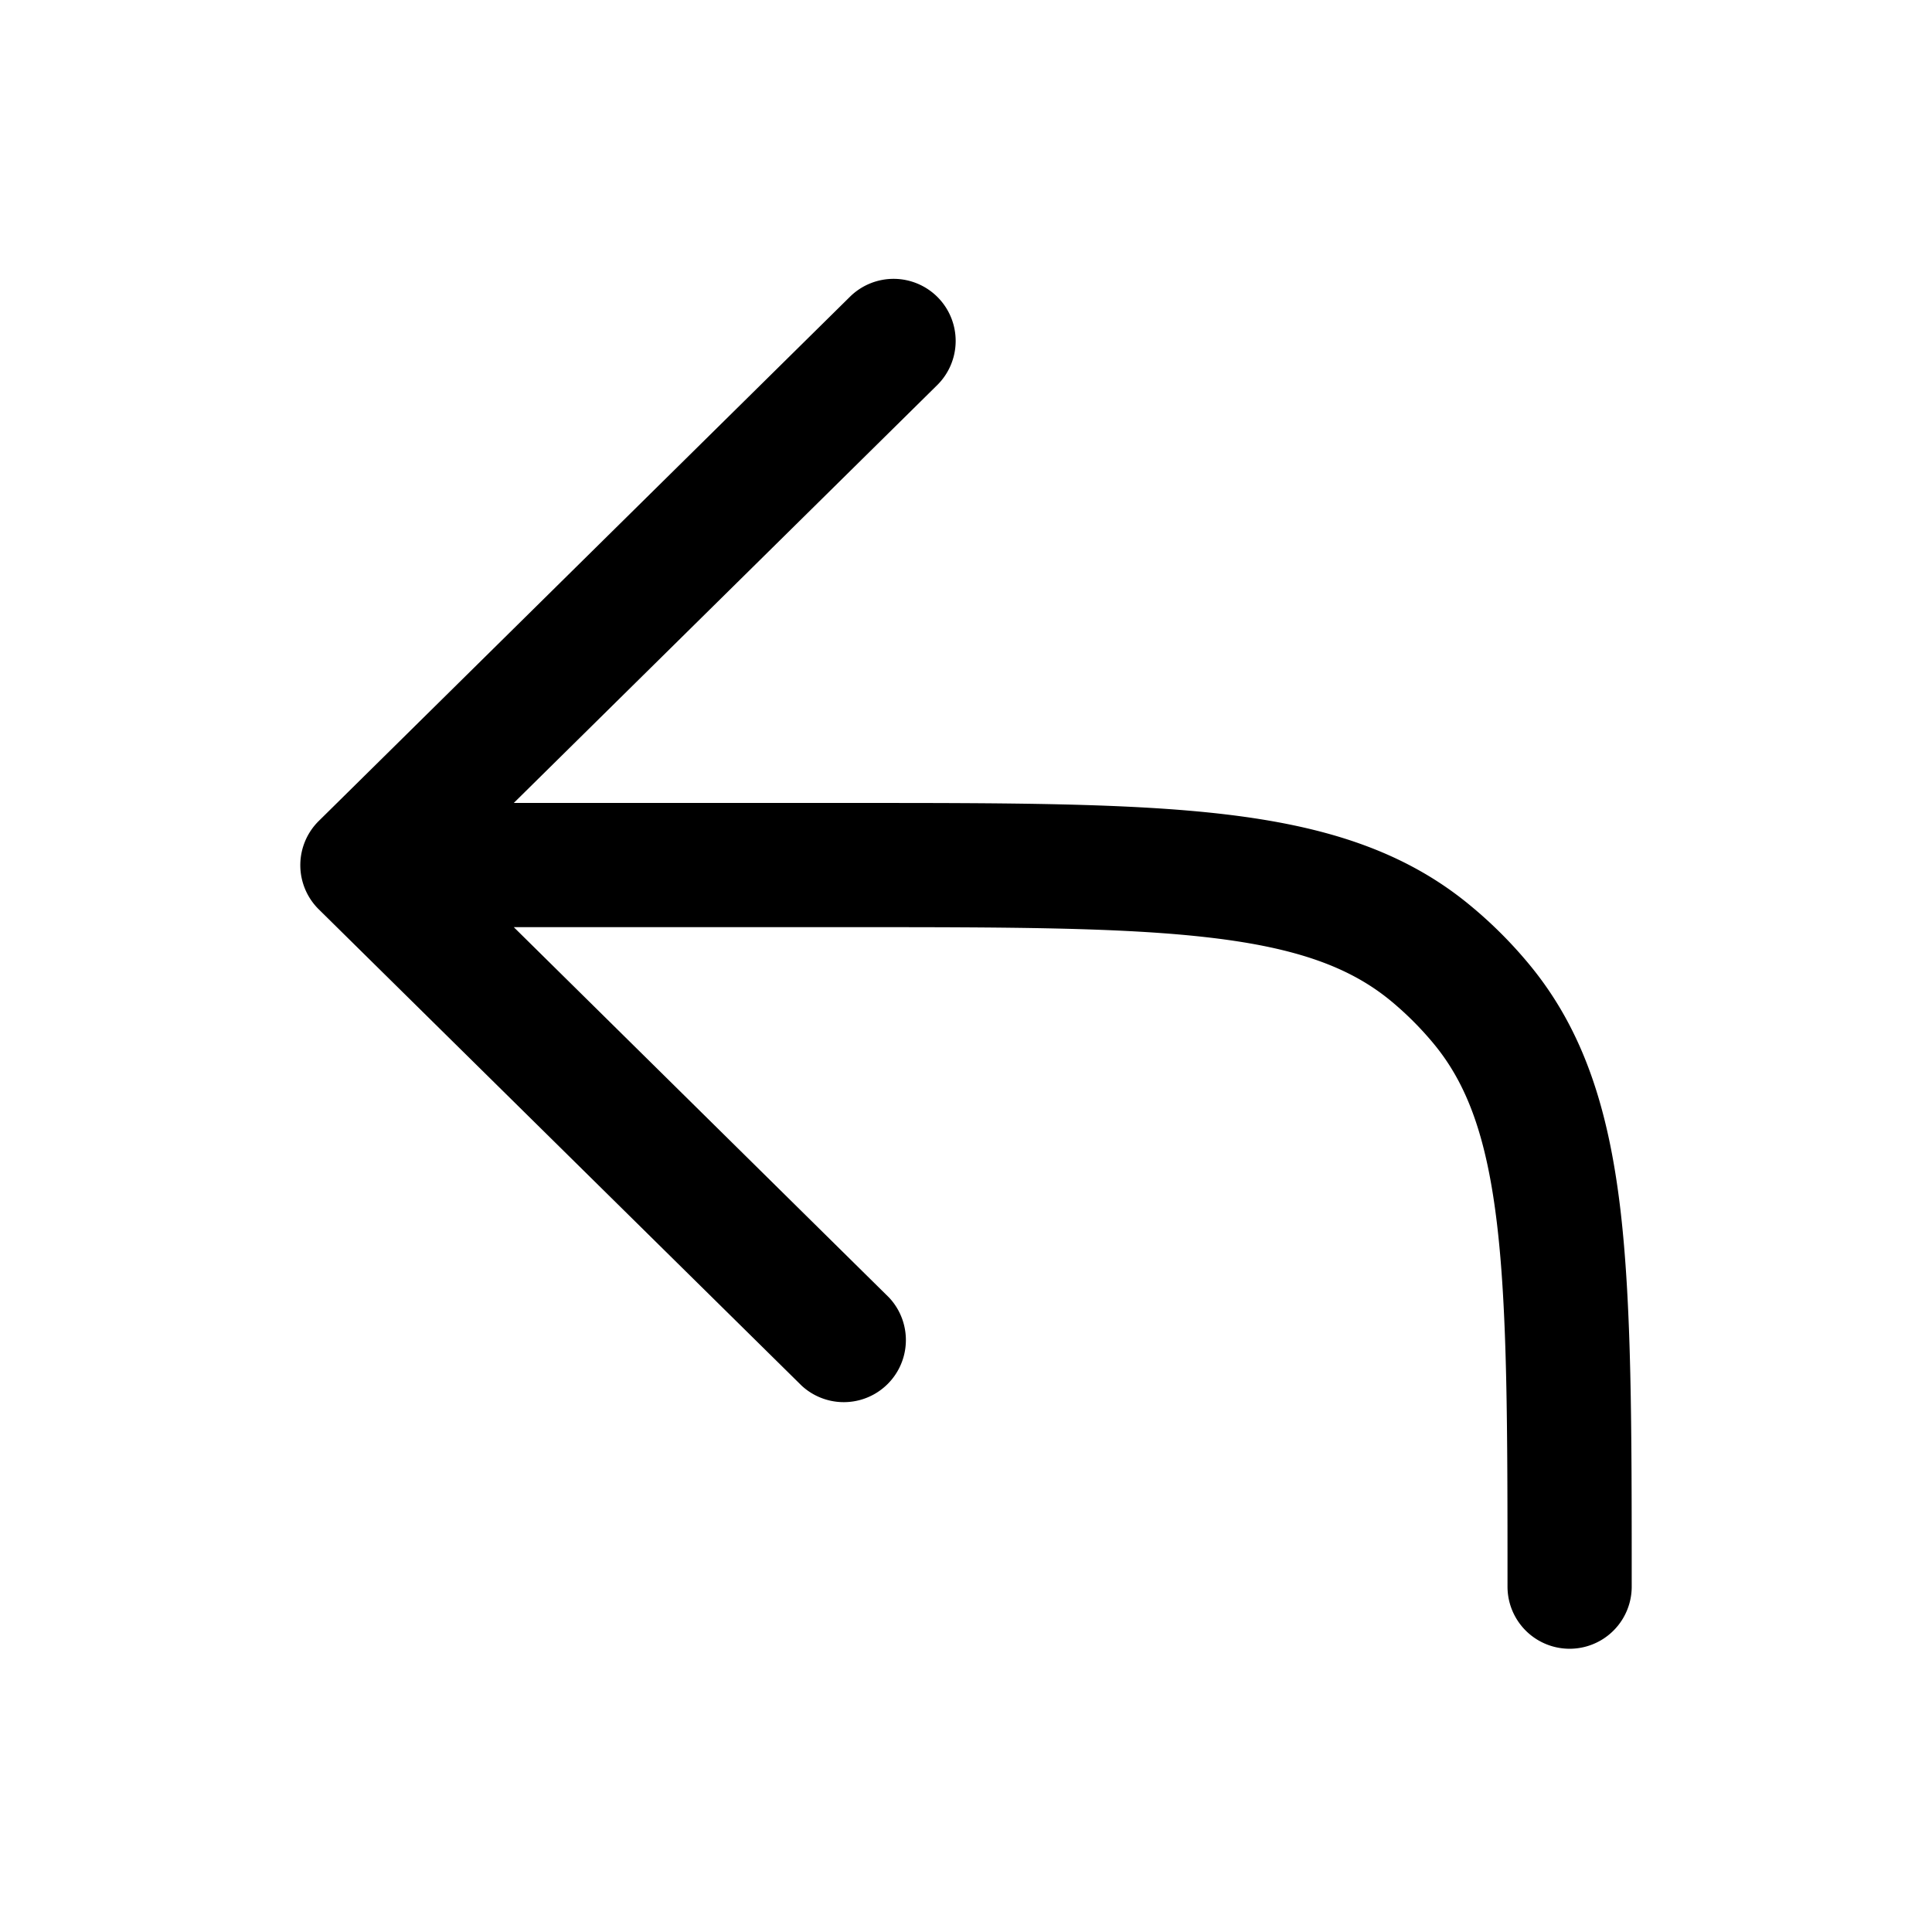 <svg xmlns="http://www.w3.org/2000/svg" fill="none" viewBox="0 0 28 28"><path fill="currentColor" fill-rule="evenodd" d="M13.591 4.309a.9.9 0 0 1-.008 1.272l-6.137 6.056h4.904c2.25 0 4.02 0 5.415.166 1.429.17 2.584.525 3.543 1.32q.468.386.855.854c.794.959 1.15 2.114 1.32 3.543.165 1.396.165 3.166.165 5.415v.06a.9.9 0 1 1-1.8 0c0-2.323-.001-3.985-.153-5.262-.15-1.258-.434-2.024-.918-2.608a4.7 4.7 0 0 0-.617-.617c-.584-.483-1.35-.768-2.607-.917-1.278-.152-2.94-.154-5.263-.154H7.446l5.437 5.366a.9.9 0 0 1-1.264 1.28L4.62 13.179a.9.9 0 0 1 0-1.281L12.319 4.3a.9.9 0 0 1 1.272.009" clip-rule="evenodd"/></svg>